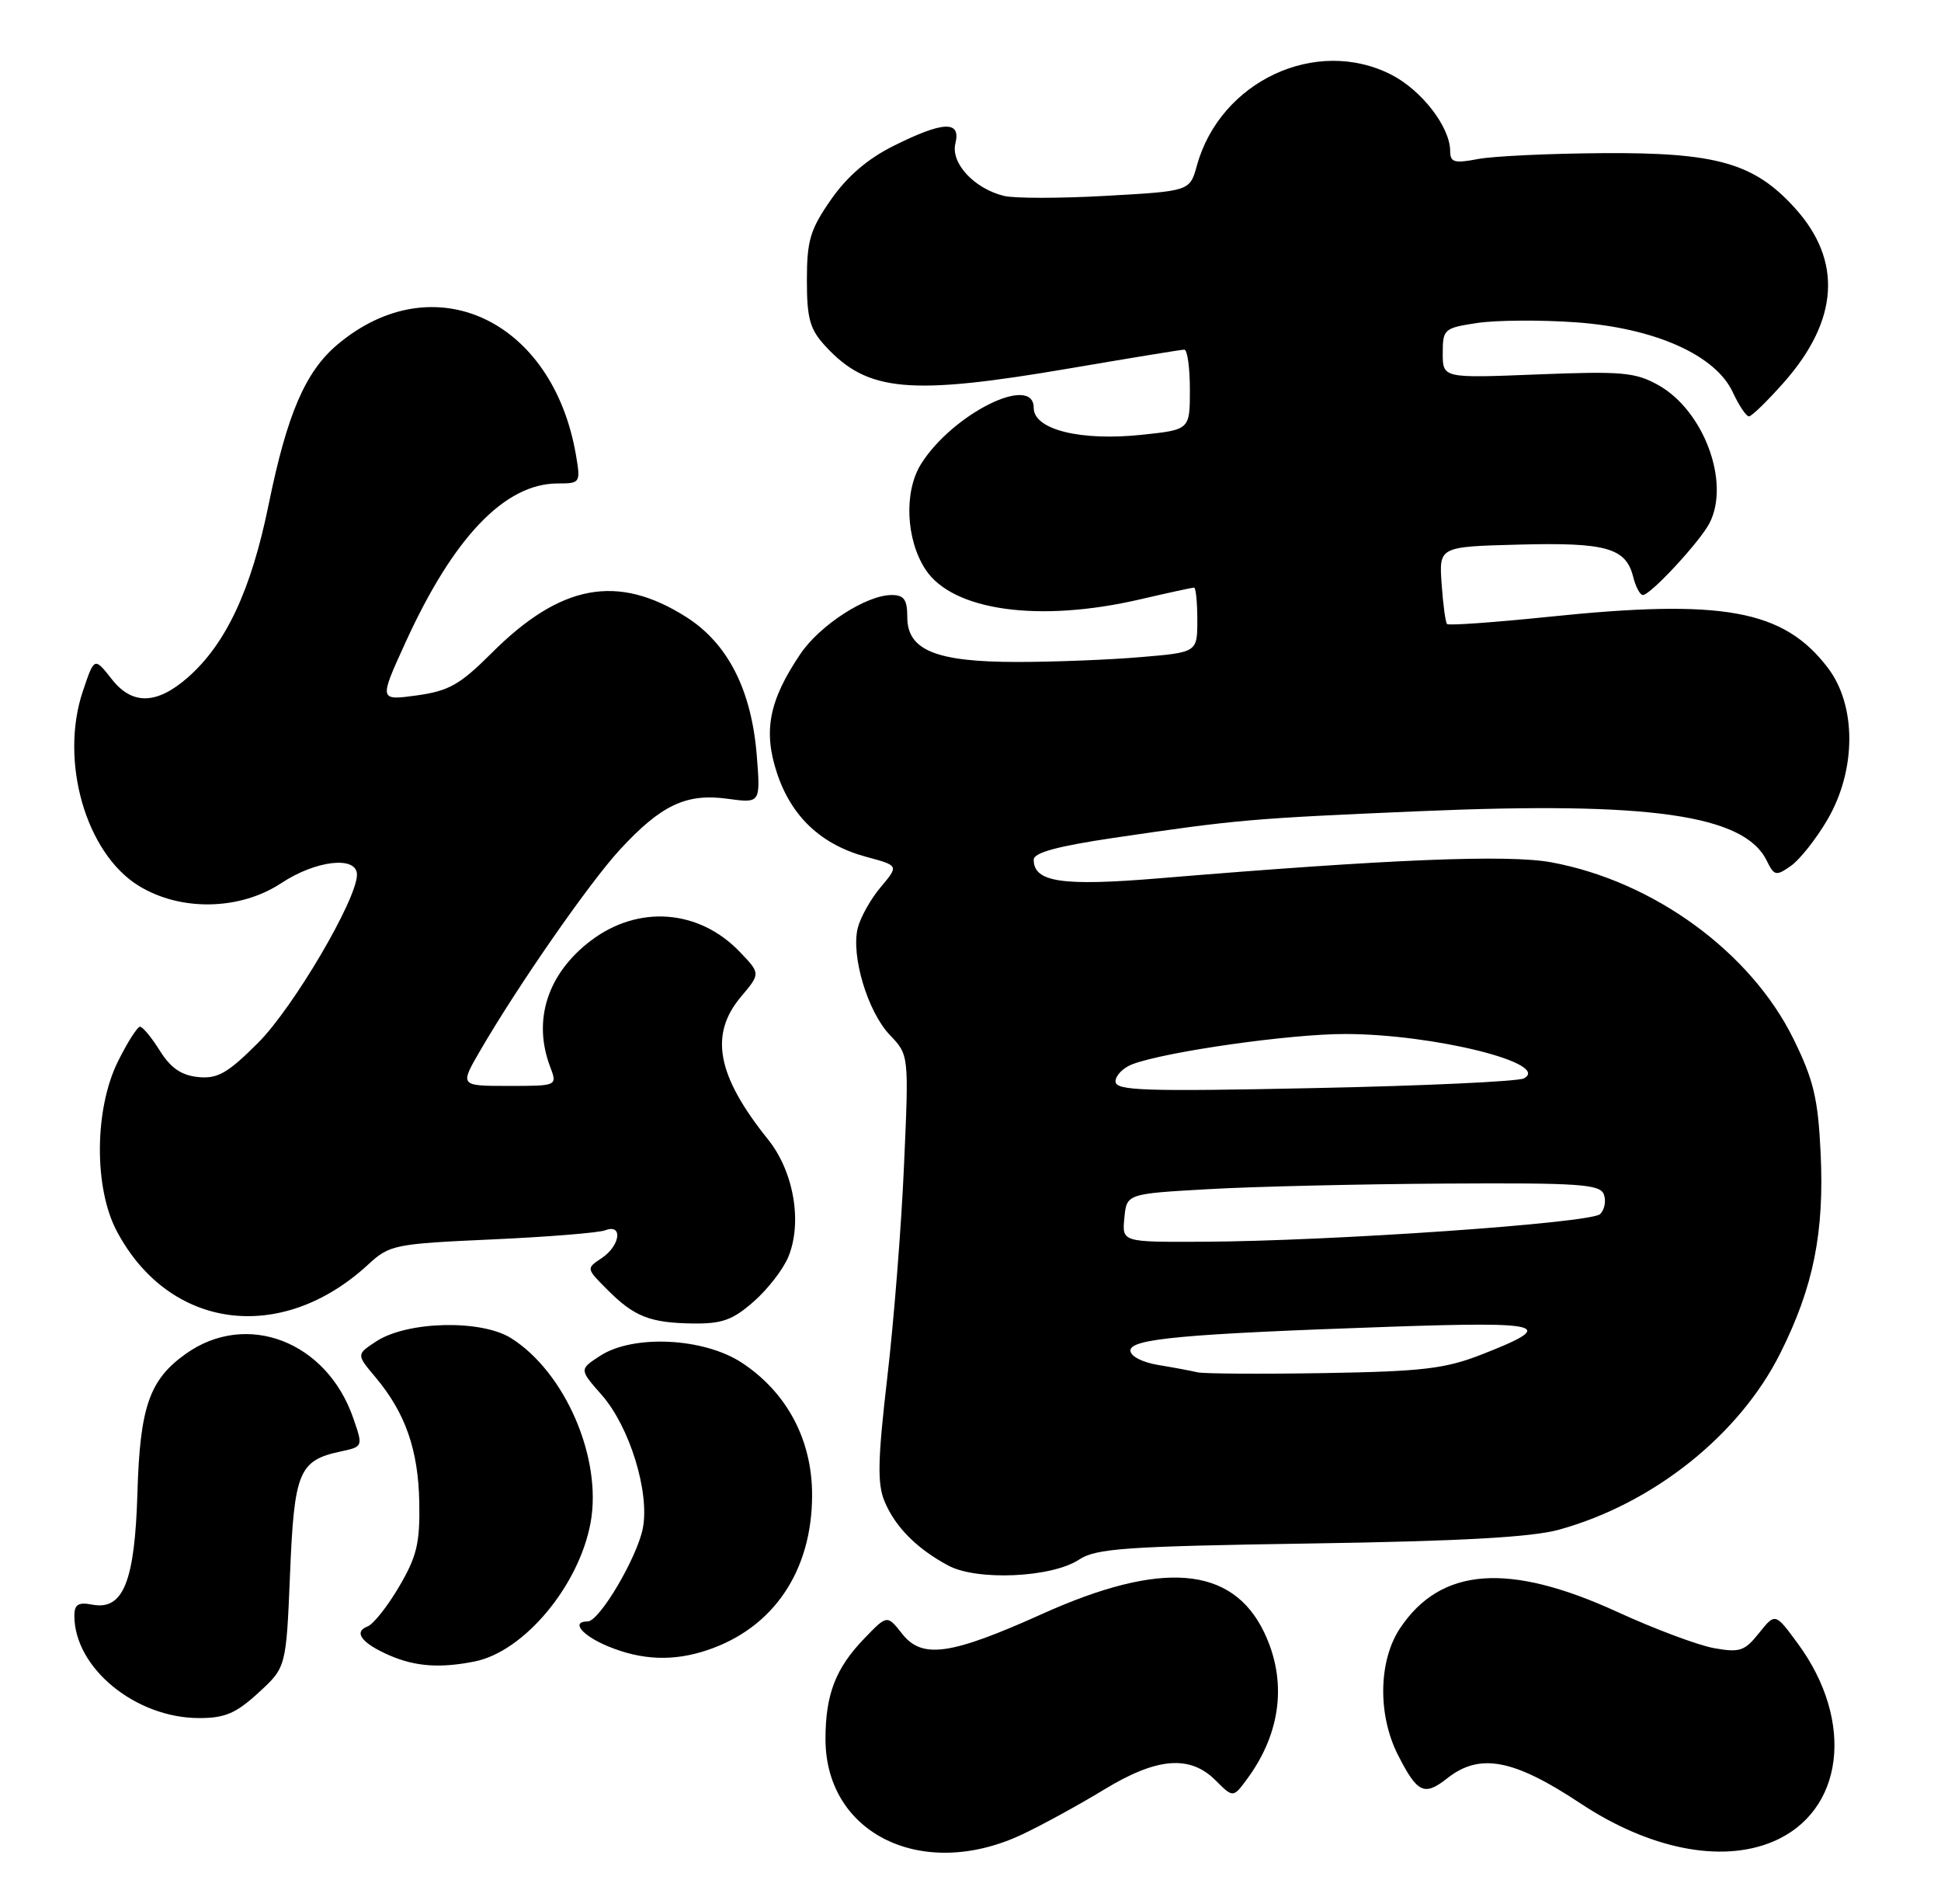 <?xml version="1.0" encoding="UTF-8" standalone="no"?>
<!DOCTYPE svg PUBLIC "-//W3C//DTD SVG 1.1//EN" "http://www.w3.org/Graphics/SVG/1.1/DTD/svg11.dtd" >
<svg xmlns="http://www.w3.org/2000/svg" xmlns:xlink="http://www.w3.org/1999/xlink" version="1.1" viewBox="0 0 261 256">
 <g >
 <path fill="currentColor"
d=" M 137.50 246.61 C 140.25 245.31 145.17 242.61 148.44 240.62 C 155.56 236.28 160.00 235.91 163.46 239.37 C 165.82 241.73 165.82 241.73 167.74 239.12 C 172.31 232.88 173.09 225.89 169.96 219.41 C 165.66 210.53 156.18 209.76 140.12 217.00 C 127.83 222.53 123.99 223.08 121.31 219.66 C 119.29 217.10 119.29 217.10 116.21 220.30 C 112.36 224.29 111.00 227.82 111.00 233.82 C 111.01 246.62 124.12 252.95 137.50 246.61 Z  M 238.36 247.62 C 247.94 243.62 249.48 231.48 241.73 220.95 C 238.71 216.84 238.71 216.84 236.53 219.56 C 234.59 222.00 233.93 222.21 230.43 221.58 C 228.27 221.18 222.45 219.00 217.50 216.73 C 202.87 210.02 193.75 210.70 188.27 218.90 C 185.35 223.27 185.23 230.57 187.99 235.97 C 190.60 241.10 191.52 241.53 194.64 239.06 C 198.99 235.65 203.52 236.50 212.50 242.45 C 221.78 248.60 231.42 250.52 238.36 247.62 Z  M 34.75 227.59 C 38.48 224.17 38.48 224.17 39.00 211.62 C 39.56 197.86 40.19 196.35 45.80 195.15 C 48.83 194.50 48.83 194.50 47.50 190.66 C 43.93 180.33 33.15 176.20 24.98 182.02 C 20.09 185.50 18.82 189.15 18.48 200.70 C 18.13 212.65 16.57 216.53 12.41 215.74 C 10.53 215.38 10.00 215.71 10.00 217.24 C 10.00 224.24 18.21 230.98 26.76 230.99 C 30.23 231.00 31.73 230.36 34.75 227.59 Z  M 63.83 223.38 C 70.48 222.05 77.88 213.18 79.42 204.69 C 80.99 196.05 75.99 184.48 68.72 179.91 C 64.69 177.38 54.76 177.62 50.60 180.34 C 47.91 182.10 47.91 182.10 50.49 185.17 C 54.51 189.95 56.25 194.93 56.38 202.00 C 56.48 207.46 56.05 209.27 53.67 213.31 C 52.12 215.96 50.21 218.37 49.43 218.67 C 47.48 219.41 48.63 220.93 52.37 222.56 C 55.84 224.07 59.19 224.31 63.83 223.38 Z  M 95.10 221.86 C 104.02 218.88 109.20 211.20 109.20 200.99 C 109.20 193.59 105.83 187.24 99.79 183.24 C 94.66 179.85 85.13 179.38 80.66 182.31 C 77.89 184.12 77.89 184.12 80.92 187.56 C 84.65 191.81 87.36 200.56 86.45 205.42 C 85.71 209.35 80.61 218.00 79.02 218.00 C 76.71 218.00 78.25 219.89 81.75 221.34 C 86.28 223.22 90.55 223.39 95.10 221.86 Z  M 145.11 209.68 C 147.38 208.18 151.36 207.90 176.11 207.52 C 196.45 207.21 205.96 206.68 209.65 205.66 C 222.33 202.15 233.90 192.92 239.39 181.94 C 243.86 173.02 245.33 165.69 244.81 154.92 C 244.46 147.68 243.86 145.17 241.17 139.70 C 235.42 128.00 222.36 118.48 208.62 115.94 C 202.80 114.86 186.79 115.51 155.82 118.09 C 142.79 119.17 139.00 118.61 139.00 115.58 C 139.00 114.64 142.20 113.77 149.75 112.65 C 166.43 110.19 168.12 110.04 191.00 109.06 C 221.86 107.74 234.55 109.55 237.57 115.72 C 238.57 117.76 238.82 117.82 240.81 116.42 C 242.00 115.59 244.21 112.80 245.72 110.22 C 249.63 103.54 249.66 94.87 245.78 89.78 C 239.83 81.97 231.70 80.49 208.23 82.93 C 200.94 83.68 194.80 84.12 194.58 83.90 C 194.37 83.68 194.04 81.25 193.85 78.50 C 193.50 73.50 193.50 73.50 204.25 73.22 C 215.95 72.91 218.63 73.66 219.60 77.53 C 219.94 78.89 220.53 80.00 220.91 80.00 C 221.94 80.00 228.60 72.81 229.88 70.32 C 232.69 64.83 229.10 55.19 222.98 51.77 C 219.89 50.05 218.08 49.89 206.75 50.34 C 194.00 50.85 194.00 50.85 194.00 47.49 C 194.00 44.25 194.17 44.10 198.66 43.42 C 201.22 43.04 207.15 43.00 211.84 43.33 C 222.48 44.08 230.67 47.72 233.00 52.73 C 233.82 54.50 234.80 55.97 235.17 55.98 C 235.53 55.99 237.67 53.91 239.92 51.36 C 247.25 43.03 247.75 35.05 241.38 28.00 C 235.90 21.93 230.84 20.48 215.50 20.59 C 208.35 20.64 200.81 20.99 198.75 21.38 C 195.55 21.99 195.00 21.83 195.00 20.30 C 194.99 17.08 191.17 12.13 187.08 10.04 C 176.97 4.88 164.07 10.92 160.94 22.27 C 159.99 25.70 159.99 25.70 148.74 26.33 C 142.56 26.68 136.38 26.68 135.00 26.34 C 130.98 25.35 127.81 21.91 128.47 19.28 C 129.24 16.18 126.84 16.28 120.18 19.60 C 116.66 21.35 113.91 23.72 111.73 26.85 C 108.94 30.86 108.50 32.34 108.50 37.67 C 108.50 42.86 108.90 44.27 111.00 46.55 C 116.68 52.71 122.31 53.21 144.00 49.50 C 151.97 48.14 158.84 47.01 159.25 47.01 C 159.66 47.00 160.00 49.42 160.00 52.38 C 160.00 57.77 160.00 57.77 153.61 58.45 C 145.33 59.34 139.00 57.77 139.00 54.84 C 139.00 50.21 128.09 55.63 123.86 62.37 C 121.53 66.07 121.80 72.52 124.45 76.57 C 128.09 82.12 139.73 83.74 153.31 80.58 C 157.06 79.71 160.32 79.00 160.56 79.00 C 160.80 79.00 161.00 80.96 161.00 83.35 C 161.00 87.71 161.00 87.71 153.35 88.35 C 149.14 88.71 141.69 89.00 136.80 89.00 C 125.85 89.00 122.00 87.43 122.00 82.97 C 122.00 80.61 121.56 80.00 119.89 80.00 C 116.50 80.00 110.23 84.05 107.62 87.93 C 103.40 94.19 102.60 98.29 104.49 103.97 C 106.44 109.84 110.47 113.60 116.55 115.22 C 120.86 116.38 120.86 116.38 118.43 119.27 C 117.09 120.85 115.70 123.33 115.34 124.77 C 114.41 128.49 116.67 136.04 119.67 139.17 C 122.22 141.84 122.22 141.84 121.56 156.67 C 121.21 164.83 120.19 177.66 119.31 185.20 C 118.03 196.22 117.95 199.47 118.94 201.85 C 120.36 205.27 123.25 208.20 127.50 210.48 C 131.37 212.57 141.45 212.11 145.11 209.68 Z  M 101.34 175.00 C 103.22 173.36 105.32 170.65 106.00 168.99 C 107.92 164.36 106.74 157.50 103.27 153.19 C 96.40 144.63 95.35 139.11 99.63 134.02 C 102.27 130.89 102.27 130.89 99.47 127.97 C 93.97 122.23 85.79 121.63 79.41 126.50 C 73.61 130.92 71.60 137.19 73.98 143.43 C 74.95 146.00 74.95 146.00 68.38 146.00 C 61.81 146.00 61.81 146.00 64.57 141.25 C 69.69 132.44 79.27 118.66 83.35 114.24 C 88.89 108.23 92.27 106.63 97.81 107.39 C 102.27 108.00 102.27 108.00 101.76 101.56 C 101.05 92.75 97.87 86.51 92.28 82.96 C 83.04 77.10 75.38 78.52 66.07 87.84 C 61.84 92.06 60.35 92.90 56.03 93.50 C 50.96 94.19 50.96 94.19 54.52 86.39 C 60.97 72.23 67.89 65.00 75.00 65.00 C 78.02 65.00 78.08 64.91 77.46 61.25 C 74.36 42.94 58.26 35.46 45.36 46.34 C 41.05 49.98 38.60 55.68 36.12 67.85 C 33.79 79.30 30.39 86.57 25.27 91.07 C 21.10 94.73 17.79 94.82 15.06 91.35 C 12.68 88.33 12.70 88.32 11.15 92.90 C 7.98 102.29 11.52 114.68 18.63 119.08 C 24.26 122.56 32.26 122.41 37.83 118.73 C 42.49 115.65 48.00 115.03 48.00 117.60 C 48.00 120.92 39.46 135.44 34.72 140.19 C 30.61 144.30 29.27 145.06 26.66 144.81 C 24.40 144.58 22.97 143.61 21.51 141.29 C 20.41 139.52 19.20 138.06 18.84 138.04 C 18.48 138.02 17.13 140.14 15.84 142.75 C 12.69 149.14 12.62 159.69 15.69 165.50 C 22.71 178.79 37.80 180.81 49.50 170.02 C 52.38 167.36 53.03 167.23 66.13 166.64 C 73.63 166.30 80.50 165.75 81.38 165.41 C 83.80 164.48 83.41 167.48 80.91 169.15 C 78.81 170.54 78.82 170.54 81.66 173.39 C 85.29 177.03 87.39 177.86 93.22 177.94 C 97.08 177.99 98.55 177.46 101.34 175.00 Z  M 161.00 184.50 C 160.18 184.30 157.81 183.86 155.75 183.52 C 153.61 183.17 152.00 182.34 152.00 181.58 C 152.00 179.99 159.13 179.34 186.90 178.38 C 207.91 177.66 209.44 178.12 199.23 182.11 C 194.32 184.03 191.29 184.39 178.00 184.61 C 169.47 184.75 161.82 184.70 161.00 184.50 Z  M 151.19 163.75 C 151.50 160.50 151.50 160.50 162.50 159.88 C 168.55 159.53 182.85 159.20 194.28 159.13 C 212.30 159.02 215.14 159.21 215.66 160.57 C 215.99 161.43 215.77 162.63 215.17 163.23 C 213.96 164.44 178.93 166.88 161.69 166.95 C 150.87 167.00 150.87 167.00 151.19 163.75 Z  M 150.00 145.40 C 150.00 144.60 151.01 143.57 152.25 143.09 C 156.74 141.39 173.53 139.00 180.93 139.02 C 192.81 139.04 208.67 142.99 204.91 144.99 C 204.13 145.40 191.46 145.99 176.75 146.29 C 153.82 146.77 150.00 146.64 150.00 145.40 Z "/>
</g>
</svg>